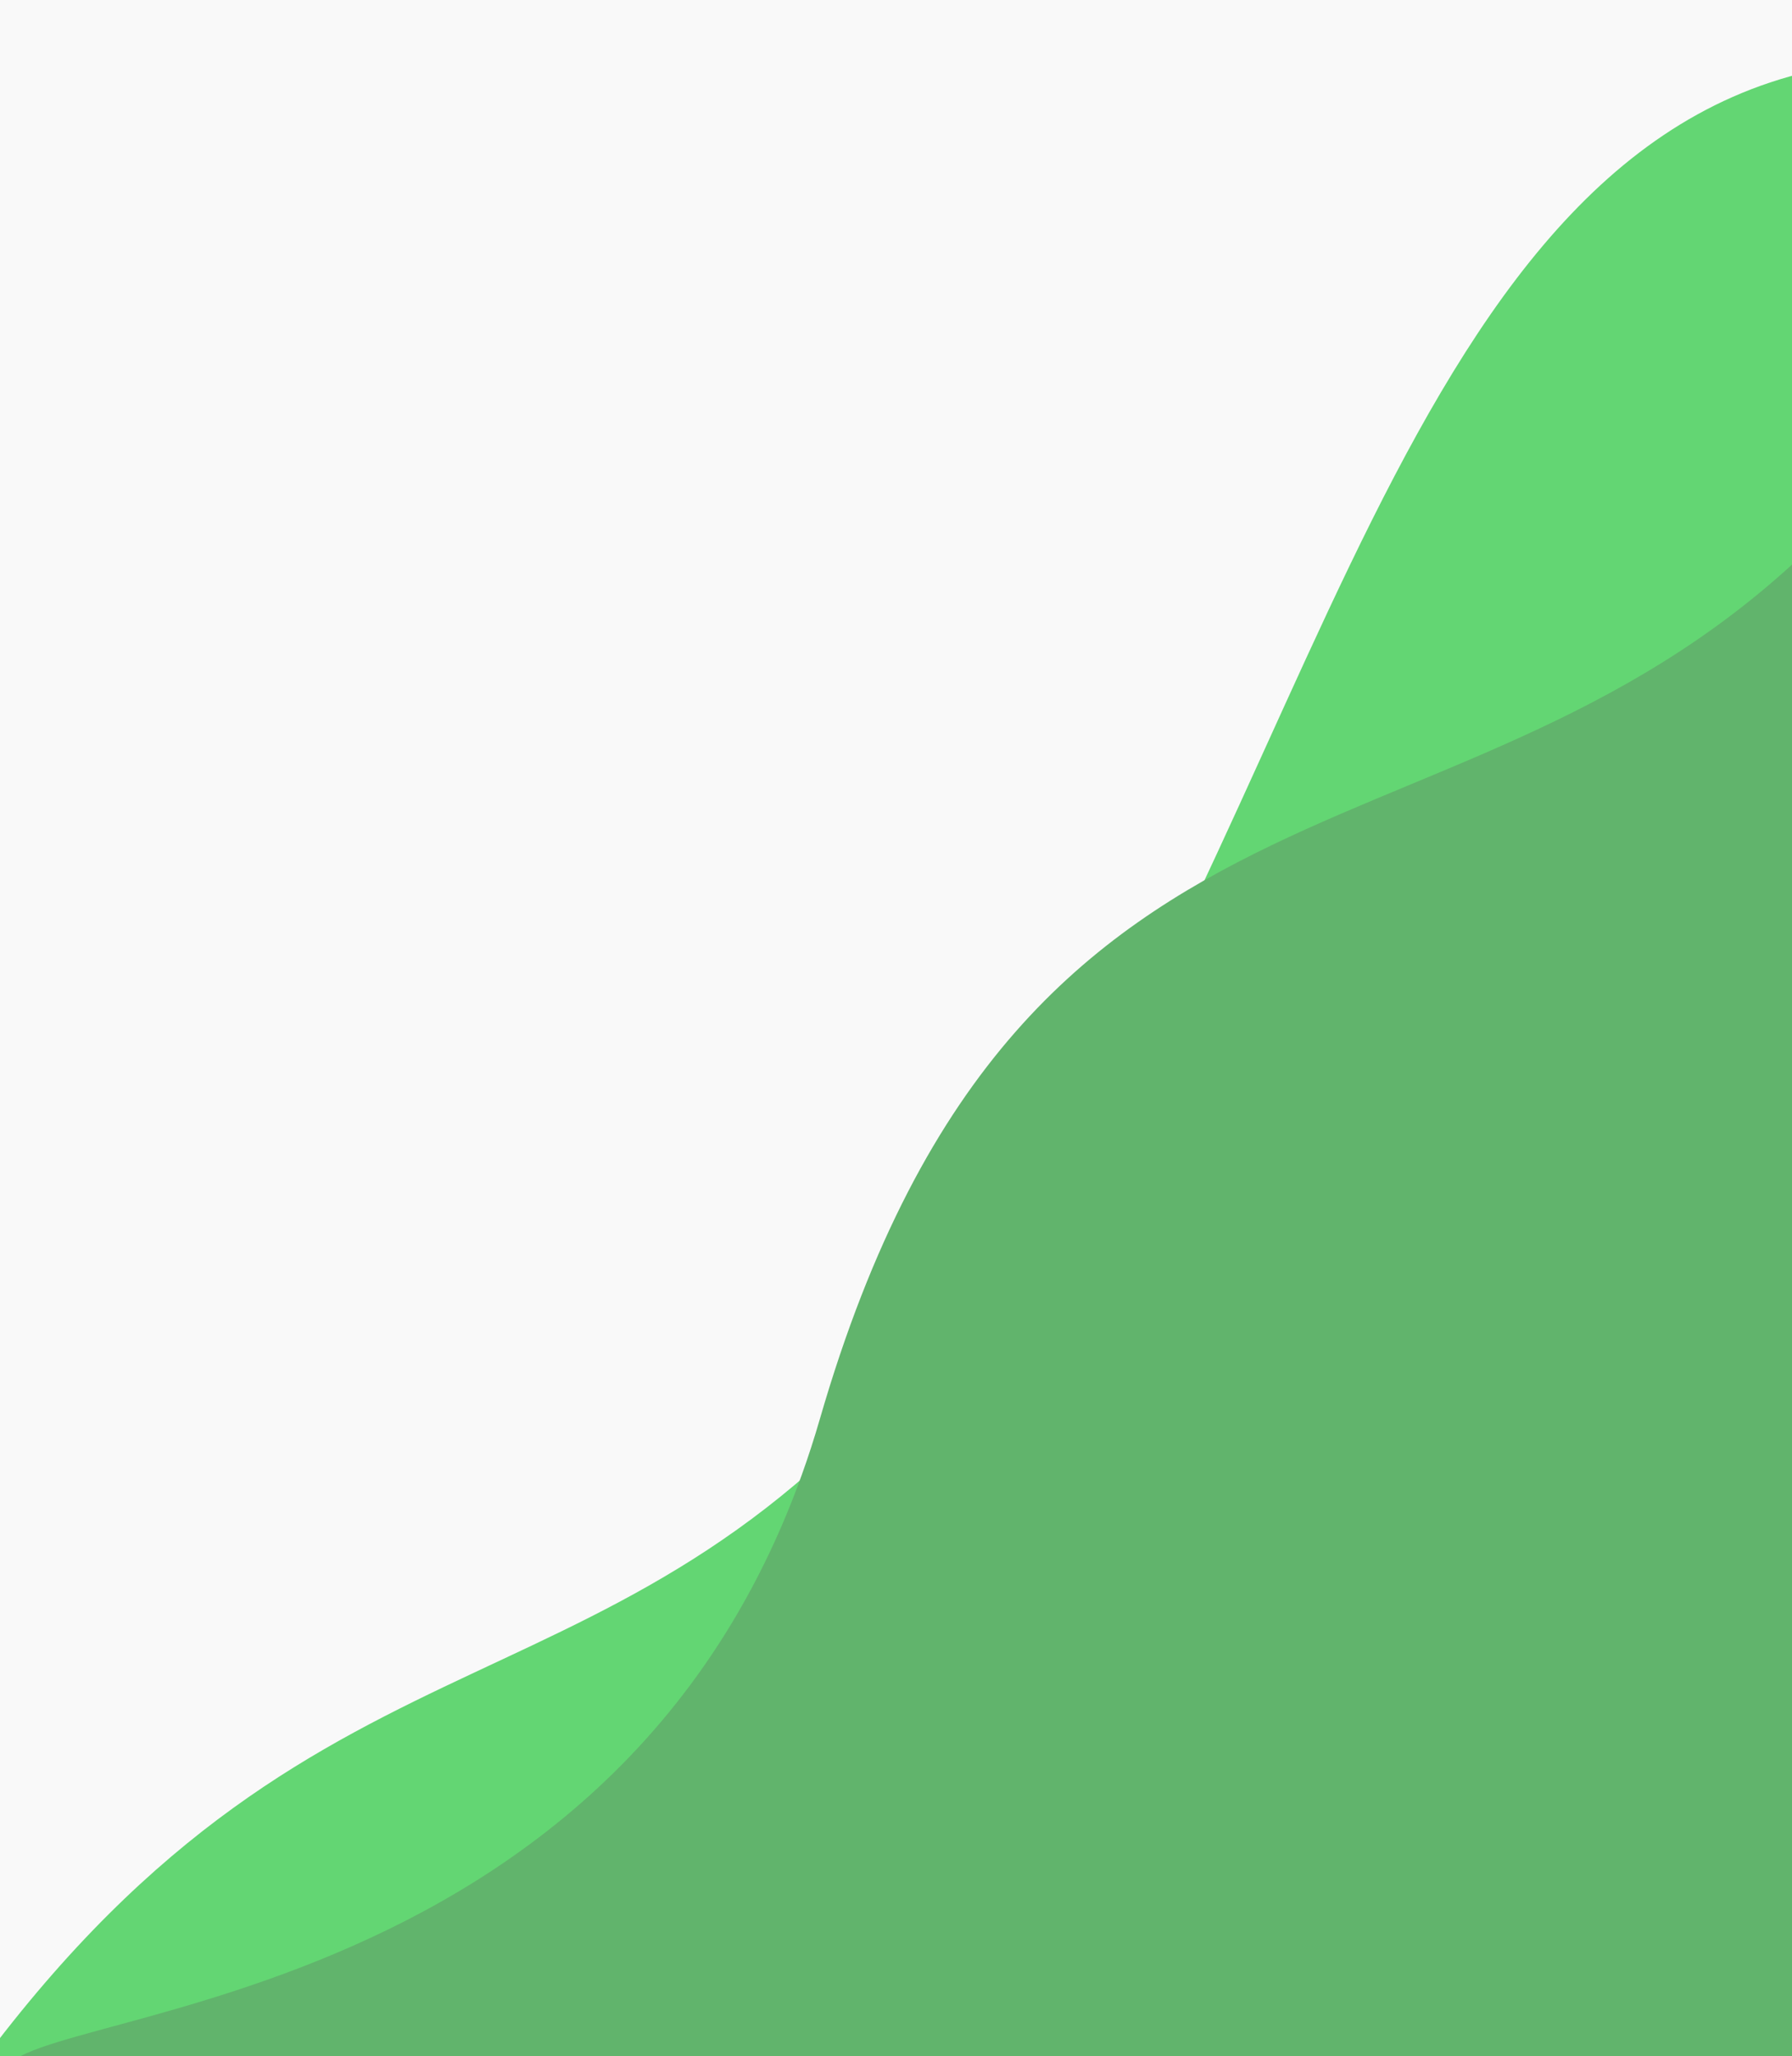 <svg width="640" height="734" viewBox="0 0 640 734" fill="none" xmlns="http://www.w3.org/2000/svg">
<g clip-path="url(#clip0)">
<rect width="640" height="734" fill="#F9F9F9"/>
<g filter="url(#filter0_d)">
<path d="M331.323 470C458.943 306.714 486.697 57 640.197 21.5L640.197 770C621.603 704.578 -32.337 758.829 -13.177 733C111.823 564.5 216.823 616.5 331.323 470Z" fill="#63D673"/>
</g>
<g filter="url(#filter1_d)">
<path d="M286.823 502.5C360.237 248.991 522.323 317 650.323 181.5L714.823 381L689.823 737.5L-4.177 848C-22.918 805.882 2.252 758.328 -4.177 737.5C-12.213 711.464 222.823 723.5 286.823 502.5Z" fill="#61B46C"/>
</g>
</g>
<defs>
<filter id="filter0_d" x="-192" y="-128" width="1073.75" height="1078.58" filterUnits="userSpaceOnUse" color-interpolation-filters="sRGB">
<feFlood flood-opacity="0" result="BackgroundImageFix"/>
<feColorMatrix in="SourceAlpha" type="matrix" values="0 0 0 0 0 0 0 0 0 0 0 0 0 0 0 0 0 0 127 0"/>
<feOffset dx="6" dy="4"/>
<feGaussianBlur stdDeviation="9"/>
<feColorMatrix type="matrix" values="0 0 0 0 0 0 0 0 0 0 0 0 0 0 0 0 0 0 0.33 0"/>
<feBlend mode="normal" in2="BackgroundImageFix" result="effect1_dropShadow"/>
<feBlend mode="normal" in="SourceGraphic" in2="effect1_dropShadow" result="shape"/>
</filter>
<filter id="filter1_d" x="-156" y="167.5" width="1035.34" height="857.149" filterUnits="userSpaceOnUse" color-interpolation-filters="sRGB">
<feFlood flood-opacity="0" result="BackgroundImageFix"/>
<feColorMatrix in="SourceAlpha" type="matrix" values="0 0 0 0 0 0 0 0 0 0 0 0 0 0 0 0 0 0 127 0"/>
<feOffset dx="6" dy="4"/>
<feGaussianBlur stdDeviation="9"/>
<feColorMatrix type="matrix" values="0 0 0 0 0 0 0 0 0 0 0 0 0 0 0 0 0 0 0.33 0"/>
<feBlend mode="normal" in2="BackgroundImageFix" result="effect1_dropShadow"/>
<feBlend mode="normal" in="SourceGraphic" in2="effect1_dropShadow" result="shape"/>
</filter>
<clipPath id="clip0">
<rect width="640" height="734" fill="white"/>
</clipPath>
</defs>
</svg>

